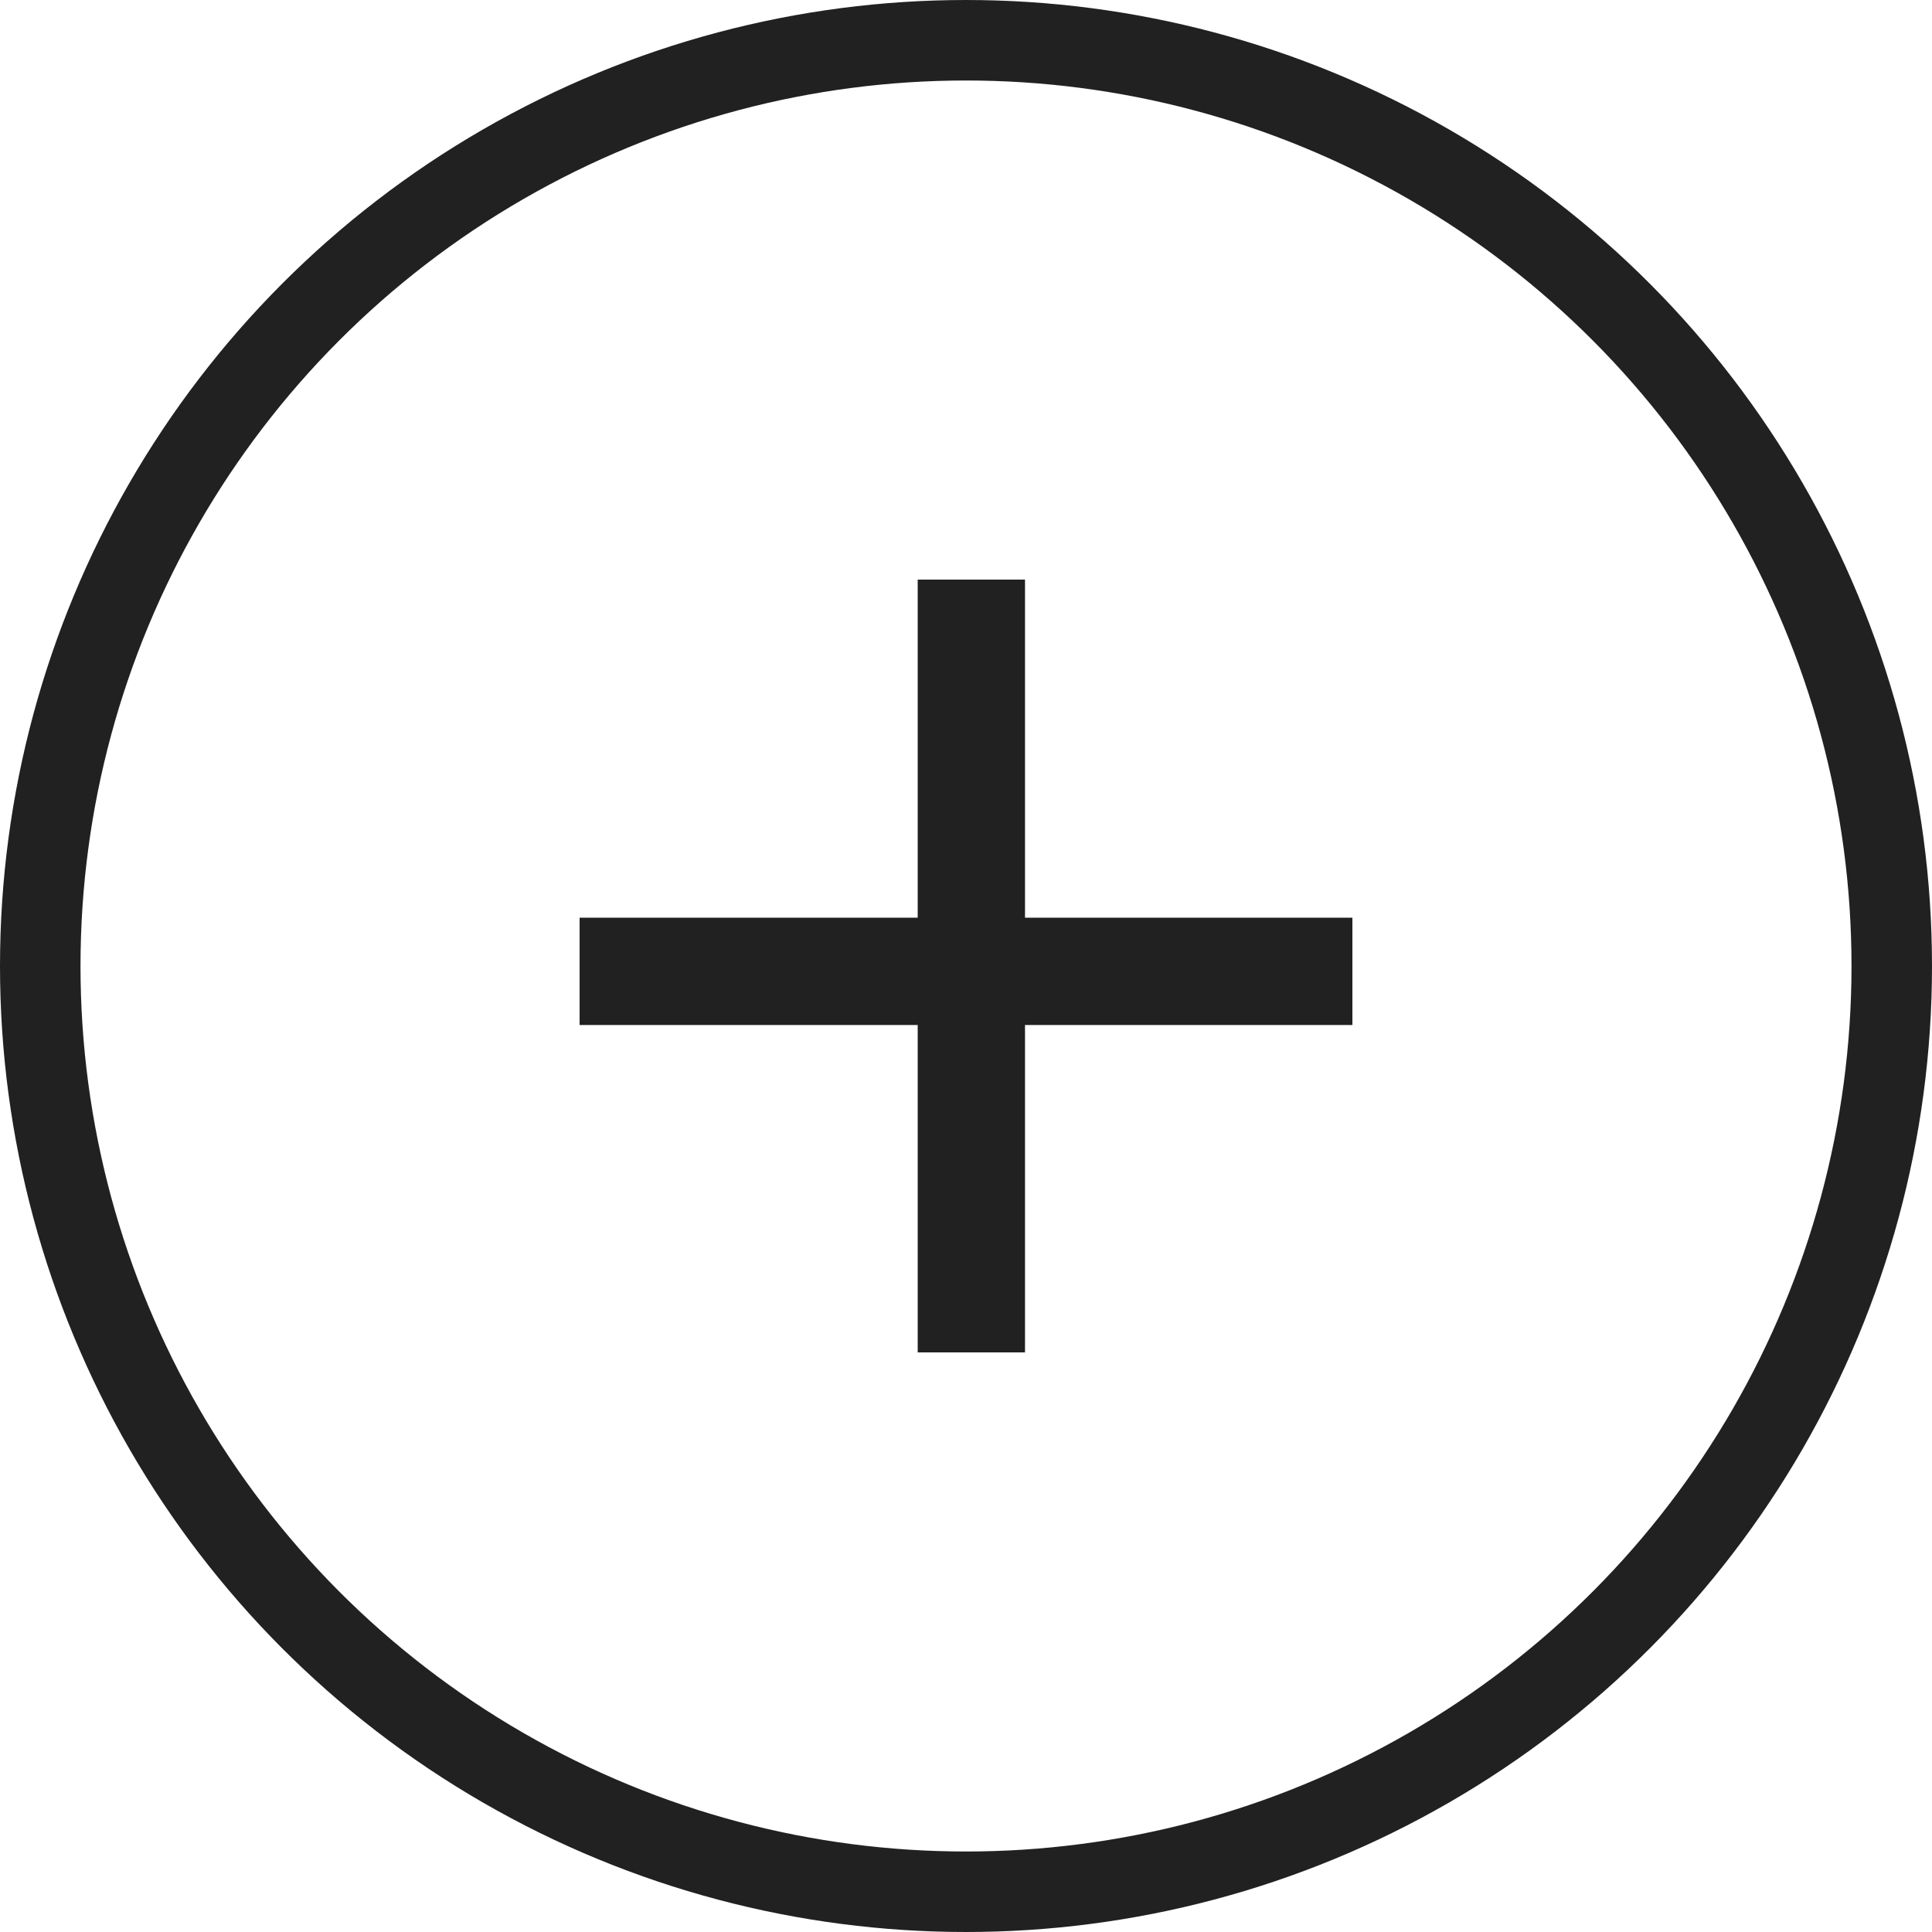 <svg xmlns="http://www.w3.org/2000/svg" viewBox="0 0 24 24"><defs><style>.a,.d{fill:none;}.a{stroke:#212121;}.b{fill:#212121;}.c{stroke:none;}</style></defs><g transform="translate(-919 -442)"><g class="a" transform="translate(919 442)"><circle class="c" cx="12" cy="12" r="12"/><circle class="d" cx="12" cy="12" r="11.5"/></g><g transform="translate(926.2 449.2)"><path class="b" d="M4.2,9.6V5.533H0V4.2H4.2V0H5.533V4.2H9.6V5.533H5.533V9.6Z" transform="translate(0 0)"/></g></g></svg>